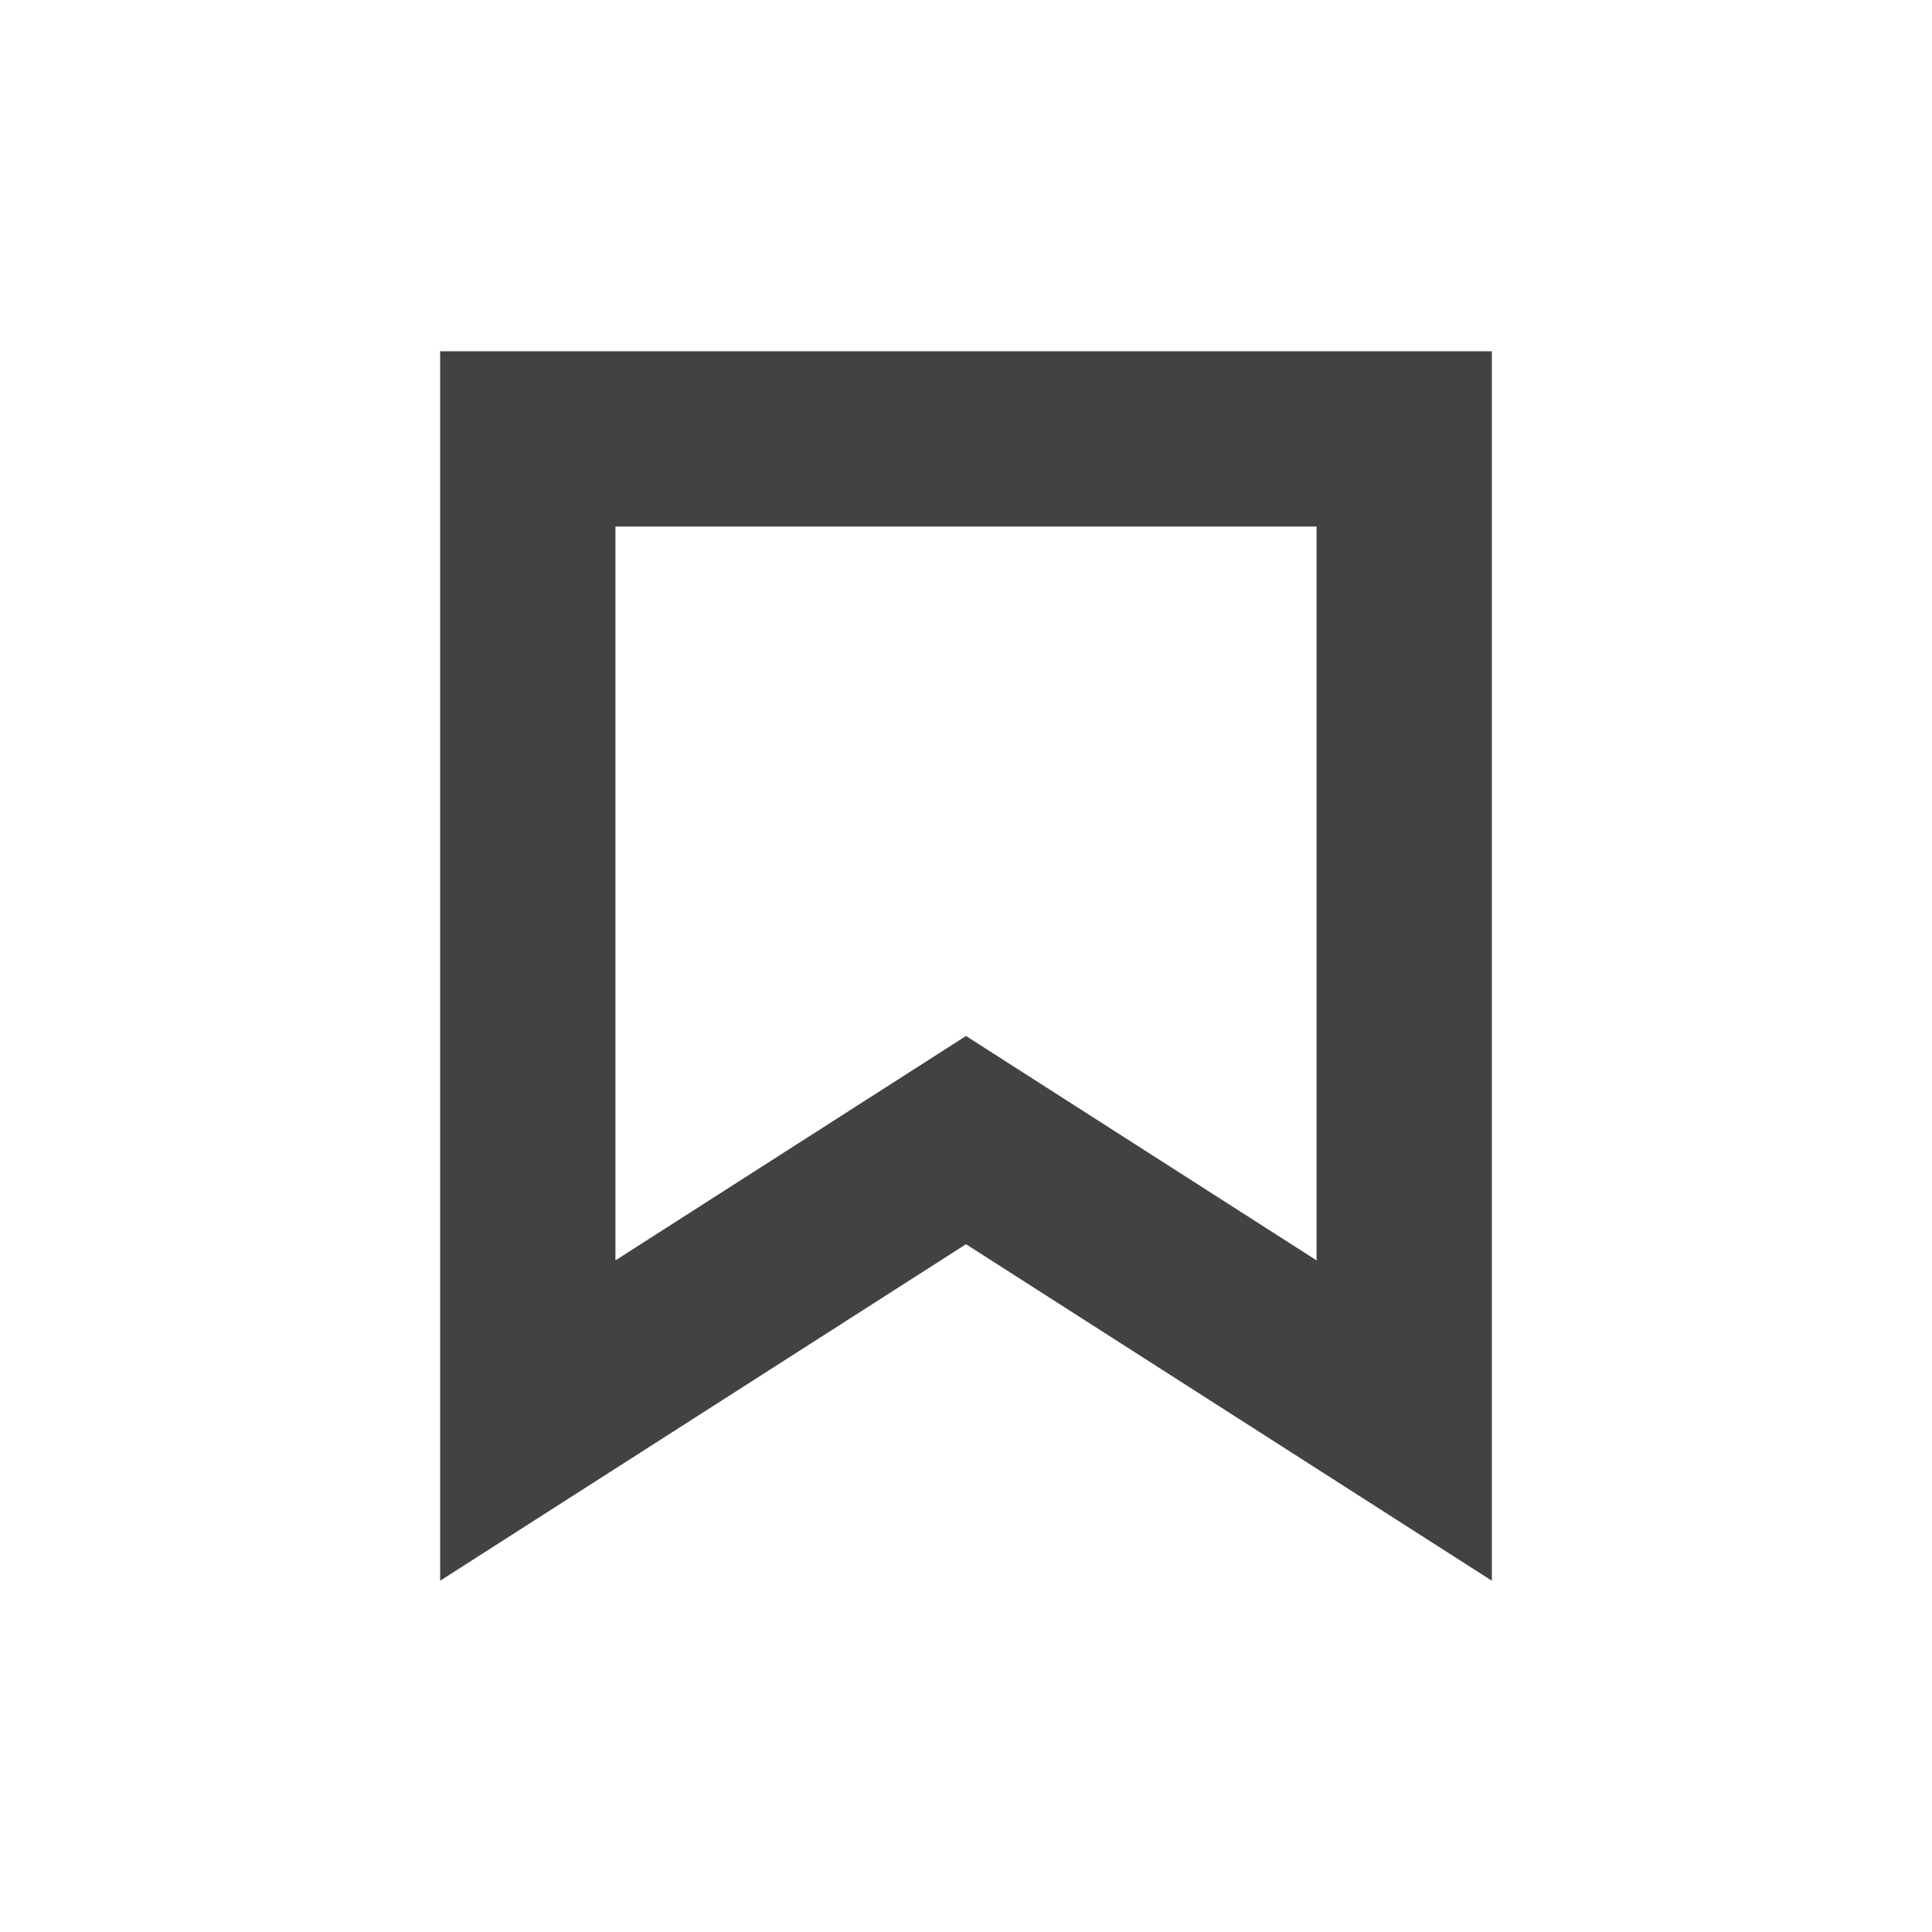 <?xml version="1.0" encoding="UTF-8"?>
<svg xmlns="http://www.w3.org/2000/svg" xmlns:xlink="http://www.w3.org/1999/xlink" width="22px" height="22px" viewBox="0 0 22 22" version="1.1">
<g id="surface1">
<defs>
  <style id="current-color-scheme" type="text/css">
   .ColorScheme-Text { color:#424242; } .ColorScheme-Highlight { color:#eeeeee; }
  </style>
 </defs>
<path style="fill:currentColor" class="ColorScheme-Text" d="M 5.012 4 L 5.012 18 L 11 14.168 L 16.988 18 L 16.988 4 Z M 7.008 5.996 L 14.992 5.996 L 14.992 14.352 L 11 11.797 L 7.008 14.352 Z M 7.008 5.996 "/>
</g>
</svg>
